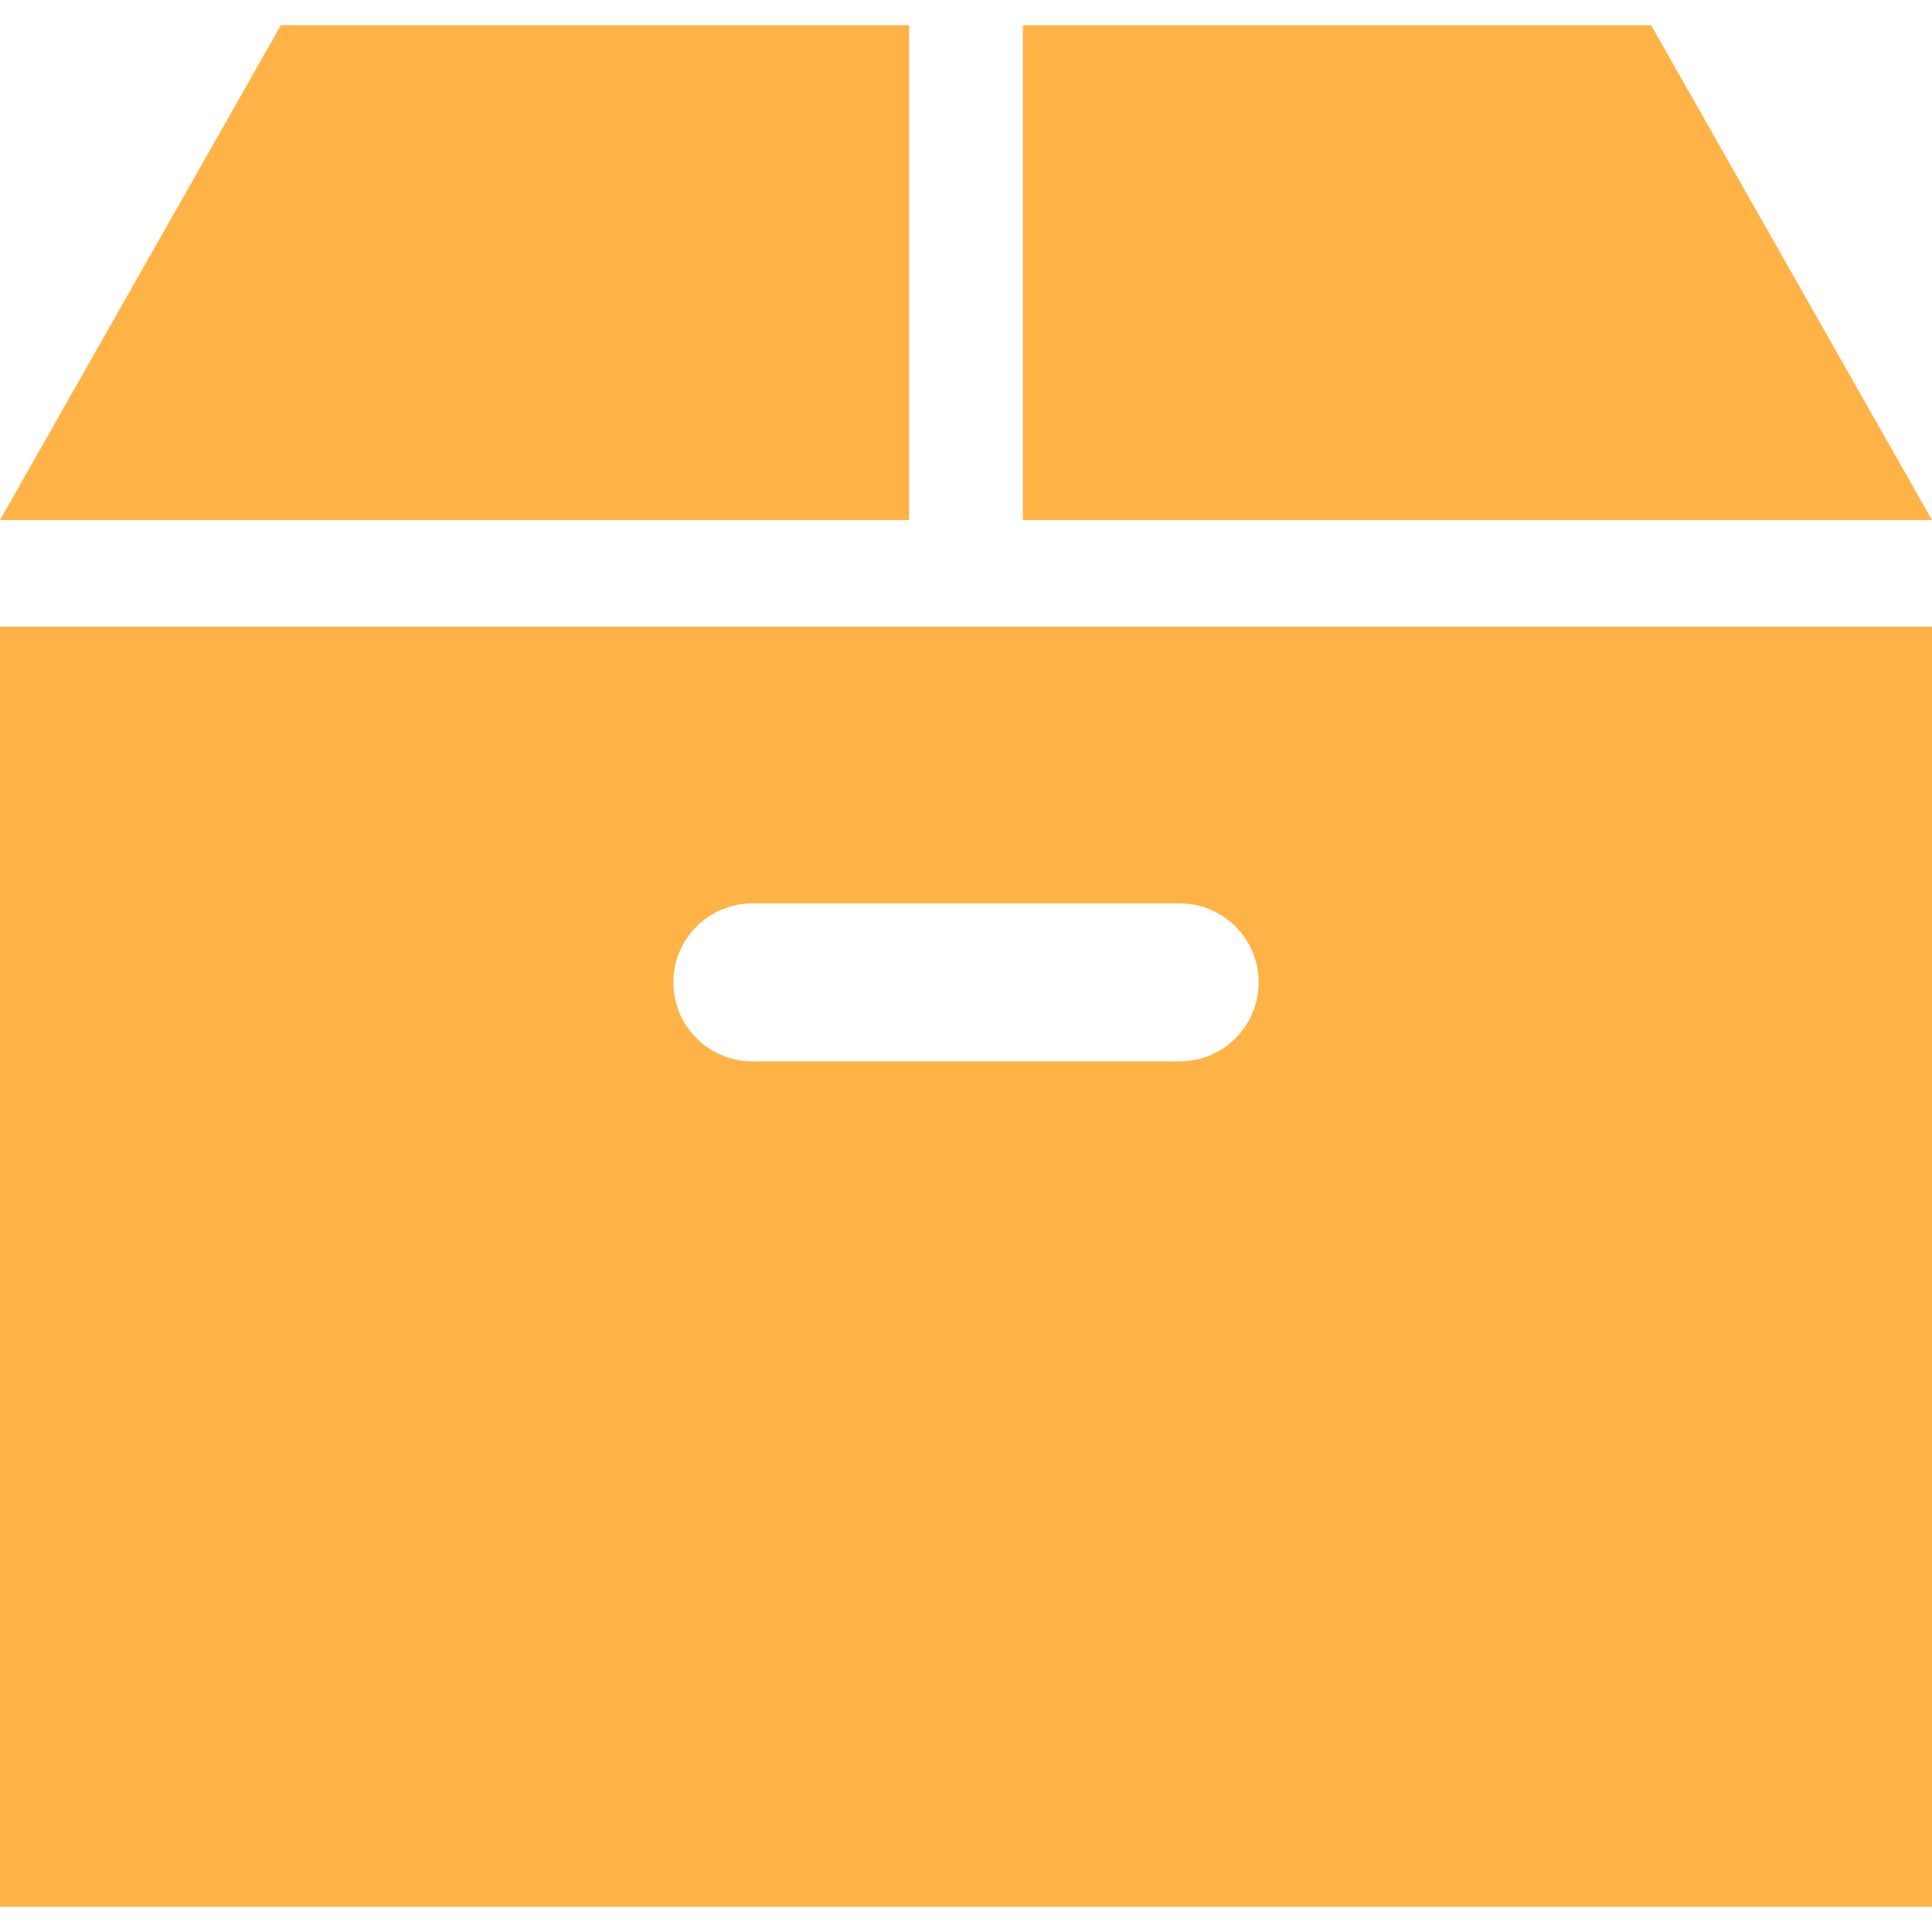 <svg width="80" height="80" viewBox="0 0 80 80" fill="none" xmlns="http://www.w3.org/2000/svg">
<path d="M68.37 1.044H42.355V21.533H80L68.37 1.044Z" fill="#FFB347"/>
<path d="M37.645 1.044H11.63L0 21.533H37.645V1.044Z" fill="#FFB347"/>
<path d="M0 78.956H80V25.948H0V78.956ZM31.152 37.408H48.848C50.654 37.408 52.118 38.872 52.118 40.678C52.118 42.484 50.654 43.948 48.848 43.948H31.152C29.346 43.948 27.882 42.484 27.882 40.678C27.882 38.872 29.346 37.408 31.152 37.408Z" fill="#FFB347"/>
</svg>
